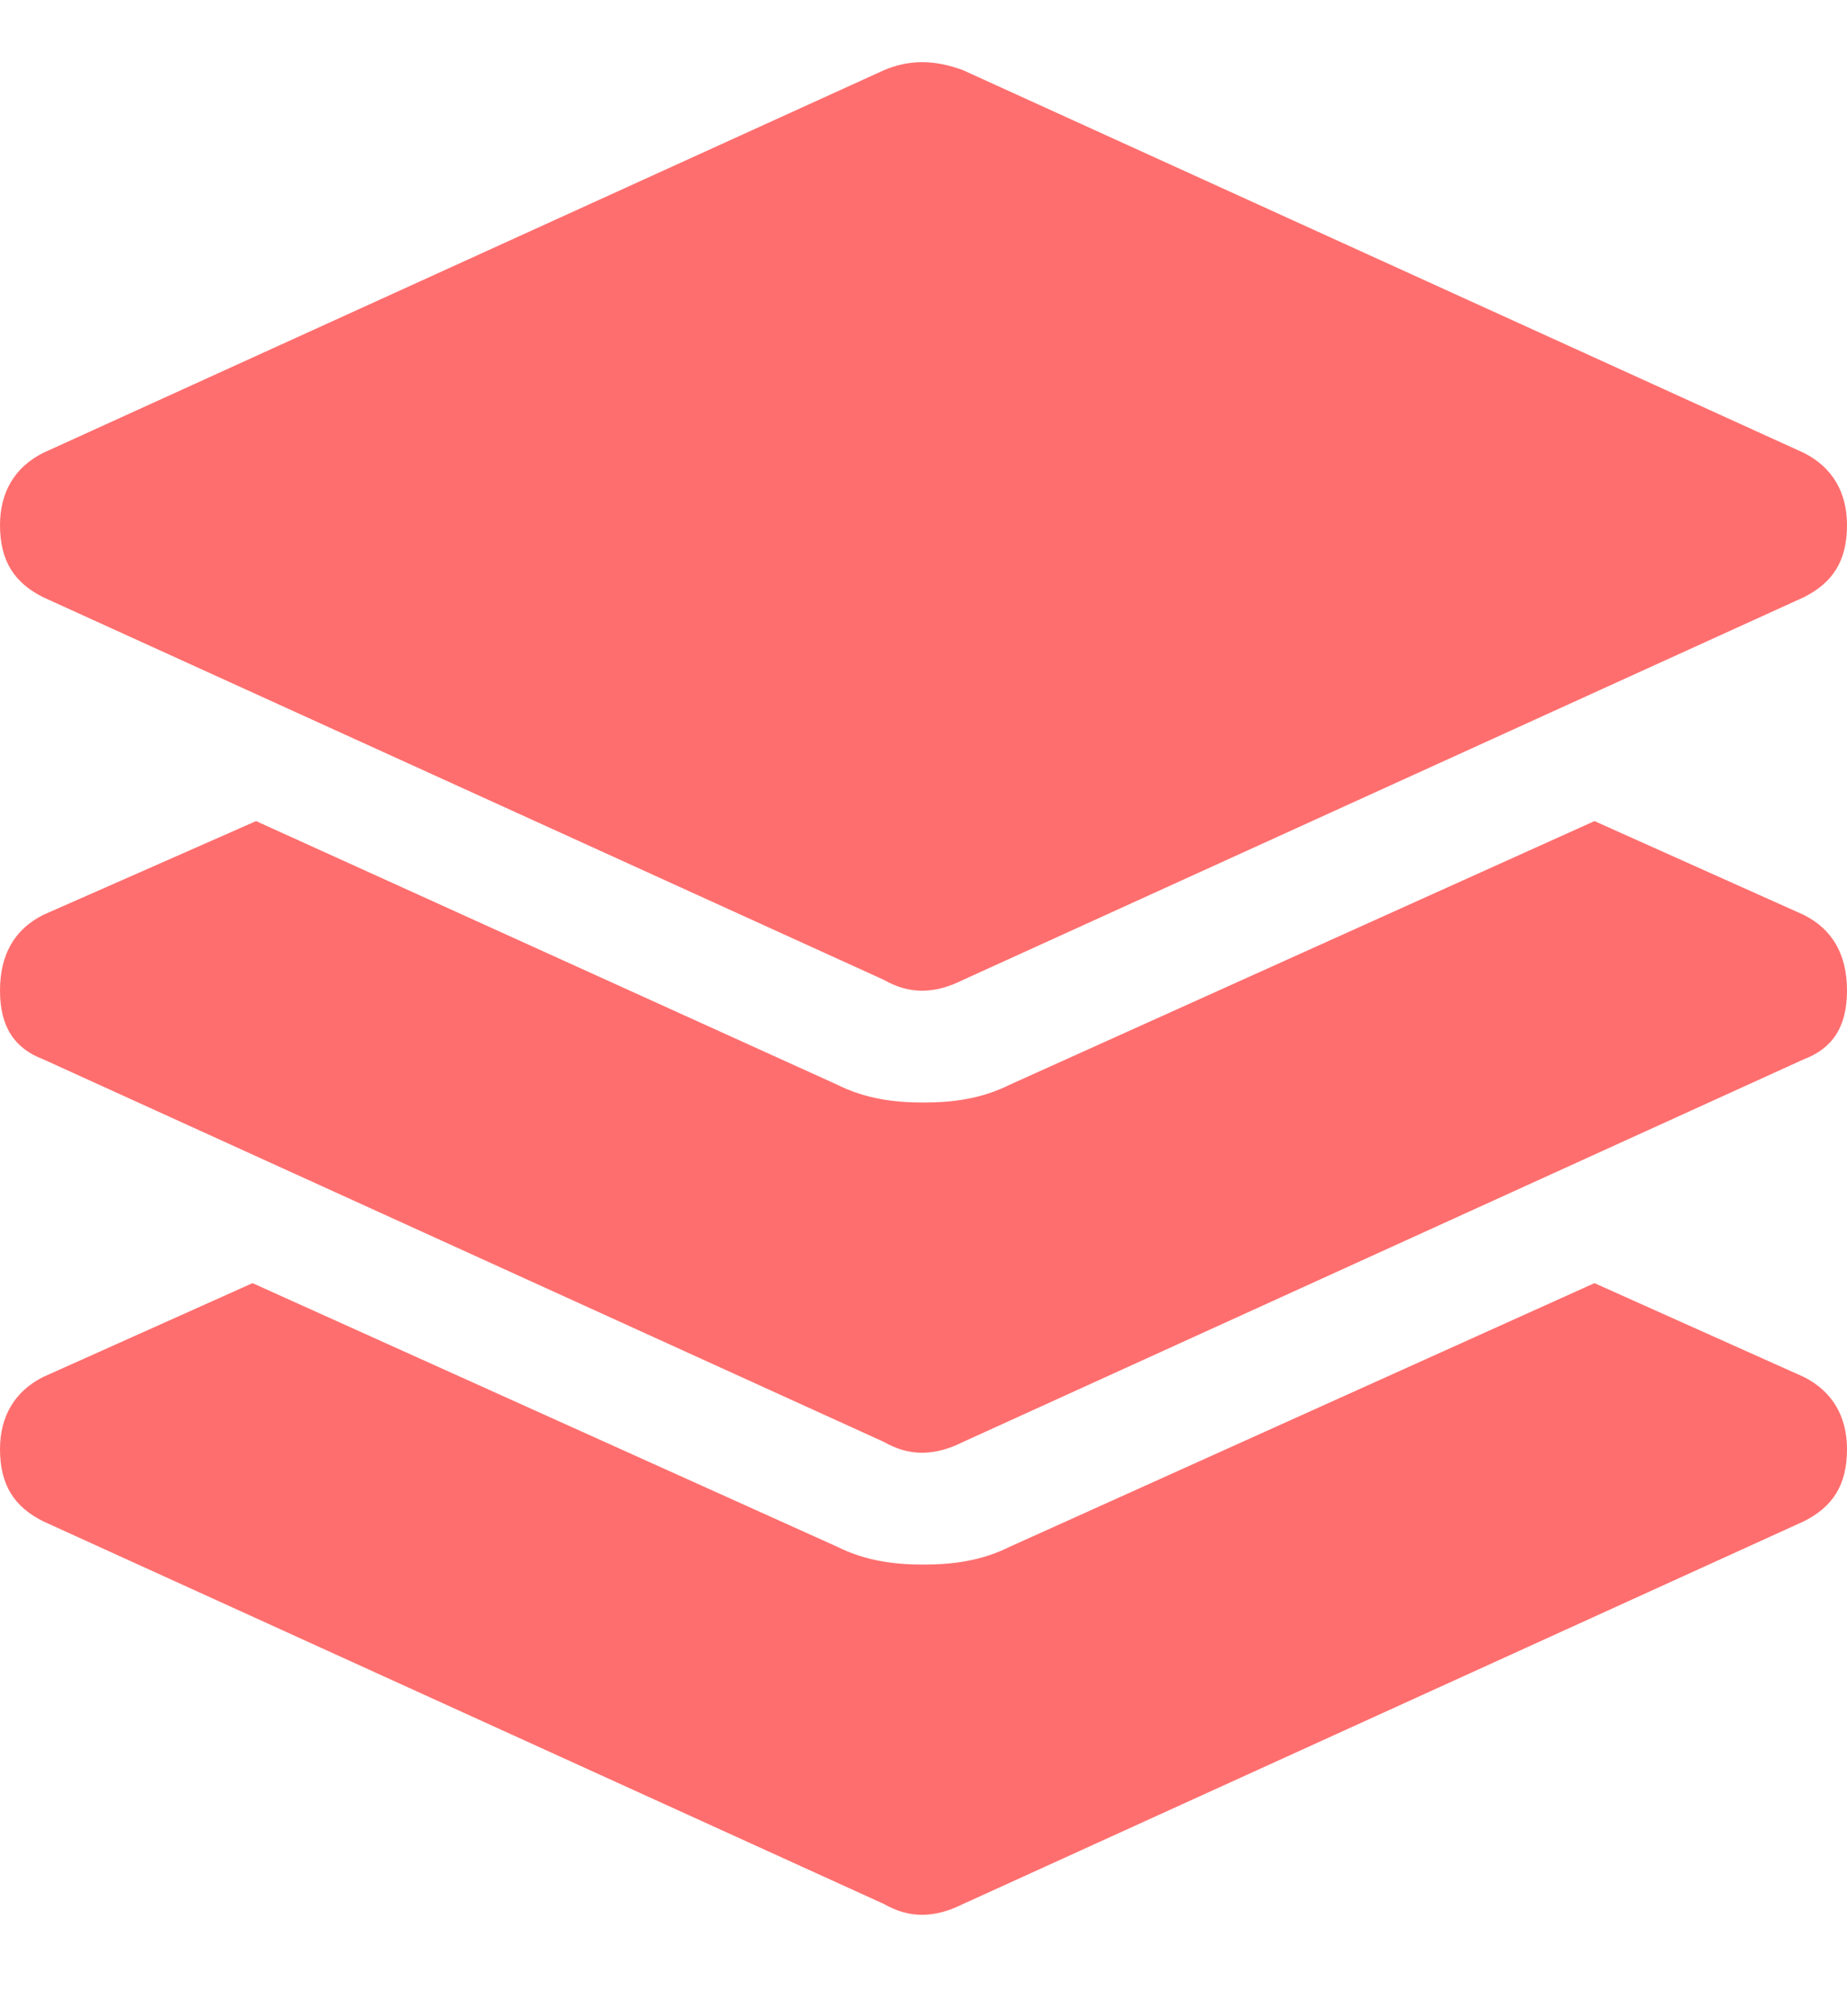 <svg width="11" height="12" viewBox="0 0 11 12" fill="none" xmlns="http://www.w3.org/2000/svg">
<path d="M0.258 3.555C0.086 3.469 0 3.34 0 3.125C0 2.932 0.086 2.781 0.258 2.695L5.264 0.418C5.414 0.354 5.564 0.354 5.736 0.418L10.742 2.695C10.914 2.781 11 2.932 11 3.125C11 3.34 10.914 3.469 10.742 3.555L5.736 5.832C5.564 5.918 5.414 5.918 5.264 5.832L0.258 3.555ZM10.742 5.445C10.914 5.531 11 5.682 11 5.896C11 6.111 10.914 6.24 10.742 6.305L5.736 8.582C5.564 8.668 5.414 8.668 5.264 8.582L0.258 6.305C0.086 6.24 0 6.111 0 5.896C0 5.682 0.086 5.531 0.258 5.445L1.525 4.887L4.984 6.455C5.156 6.541 5.328 6.562 5.5 6.562C5.672 6.562 5.844 6.541 6.016 6.455L9.496 4.887L10.742 5.445ZM10.742 8.195C10.914 8.281 11 8.432 11 8.625C11 8.84 10.914 8.969 10.742 9.055L5.736 11.332C5.564 11.418 5.414 11.418 5.264 11.332L0.258 9.055C0.086 8.969 0 8.84 0 8.625C0 8.432 0.086 8.281 0.258 8.195L1.504 7.637L4.984 9.205C5.156 9.291 5.328 9.312 5.5 9.312C5.672 9.312 5.844 9.291 6.016 9.205L9.496 7.637L10.742 8.195Z" fill="#FF6E6E"/>
</svg>
